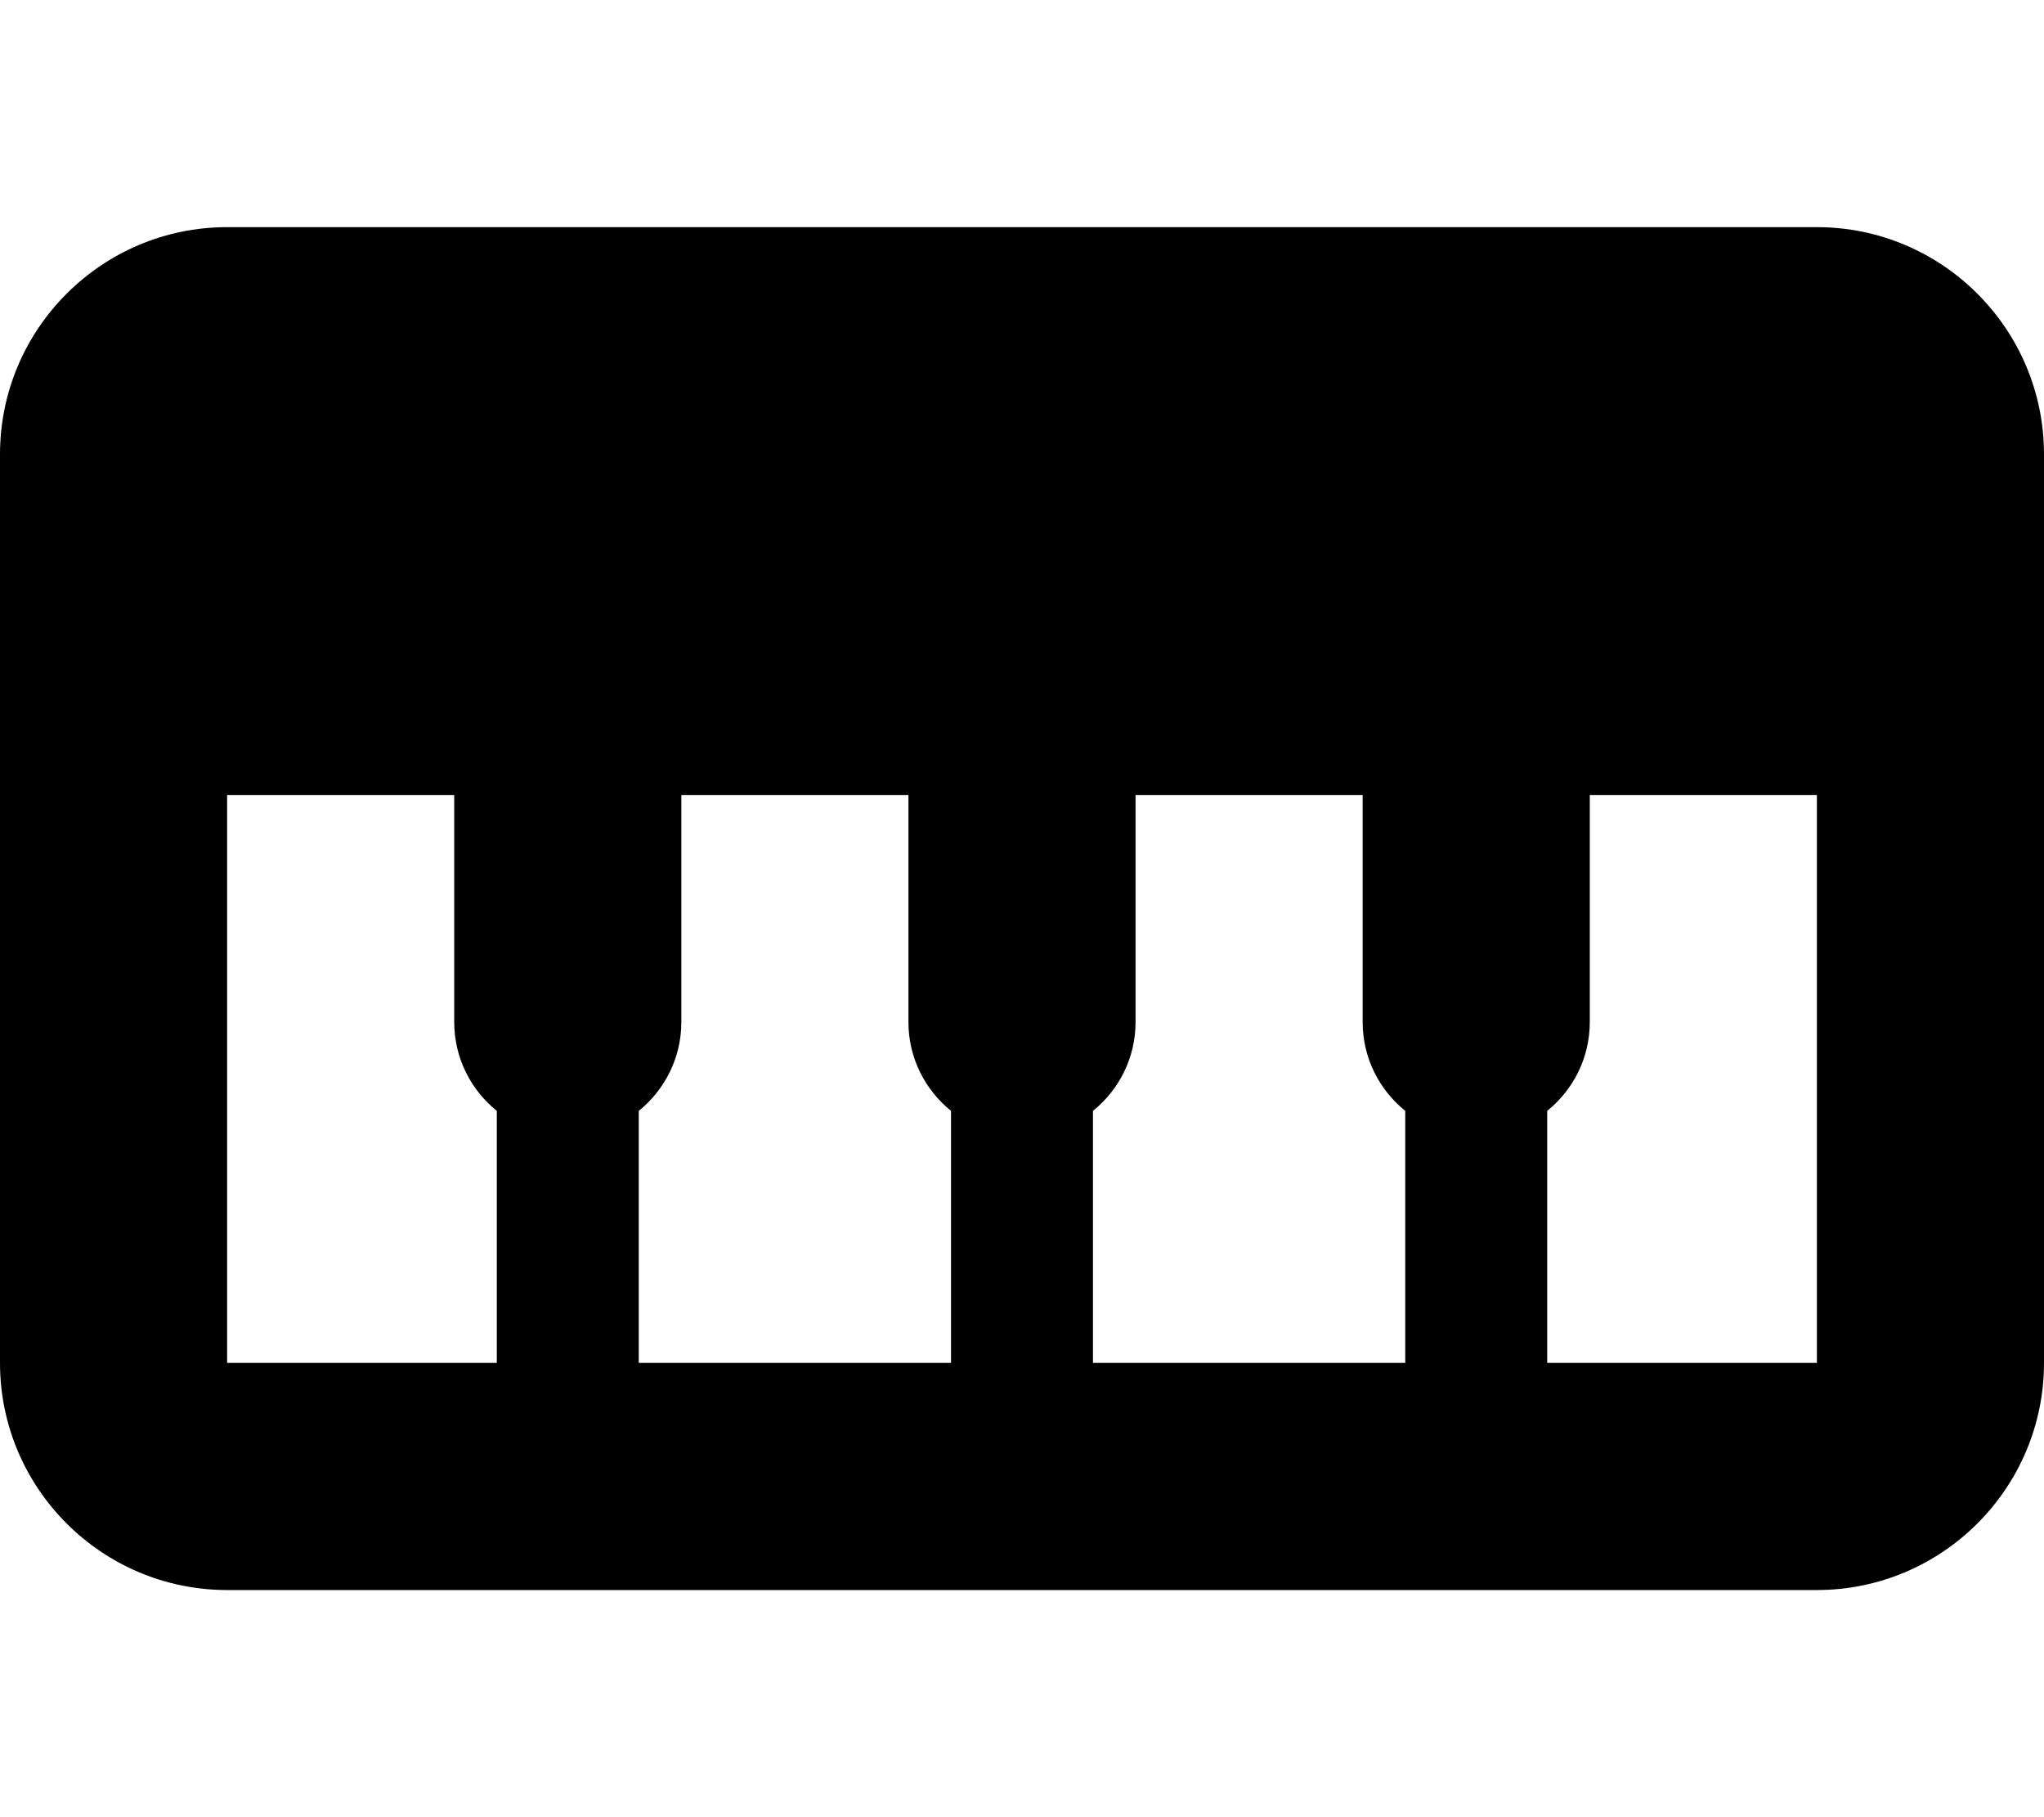 <svg fill="currentColor" xmlns="http://www.w3.org/2000/svg" viewBox="0 0 576 512"><!--! Font Awesome Pro 7.0.1 by @fontawesome - https://fontawesome.com License - https://fontawesome.com/license (Commercial License) Copyright 2025 Fonticons, Inc. --><path fill="currentColor" d="M64 64C28.7 64 0 92.7 0 128L0 384c0 35.3 28.7 64 64 64l448 0c35.3 0 64-28.7 64-64l0-256c0-35.3-28.7-64-64-64L64 64zM512 224l0 160-76 0 0-71c7.3-5.9 12-14.9 12-25l0-64 64 0zM396 384l-88 0 0-71c7.3-5.9 12-14.9 12-25l0-64 64 0 0 64c0 10.1 4.7 19.1 12 25l0 71zm-128 0l-88 0 0-71c7.3-5.9 12-14.9 12-25l0-64 64 0 0 64c0 10.1 4.7 19.1 12 25l0 71zm-128 0l-76 0 0-160 64 0 0 64c0 10.1 4.7 19.1 12 25l0 71z"/></svg>